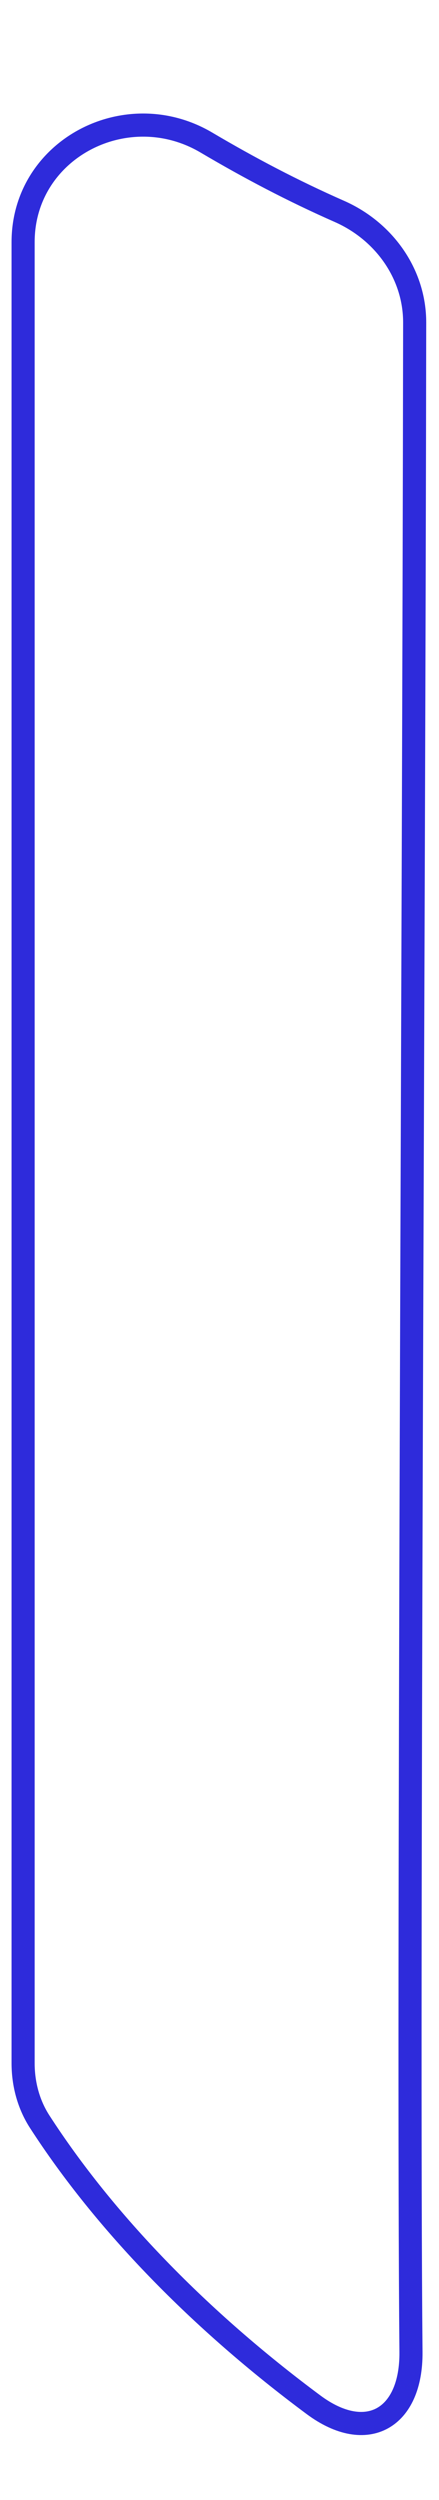 <svg width="19" height="108" viewBox="0 0 19 108" fill="none" xmlns="http://www.w3.org/2000/svg">
<path d="M8.93 6.157C5.469 4.117 1 6.444 1 10.461V89.133C1 90.028 1.233 90.911 1.719 91.662C4.531 96.007 8.639 100.234 13.574 103.893C15.88 105.602 17.814 104.478 17.787 101.608C17.646 86.286 17.912 40.99 17.947 13.938C17.95 11.831 16.618 9.982 14.69 9.133C12.664 8.241 10.796 7.258 8.93 6.157Z" stroke="#2E2BDB"/>
</svg>
